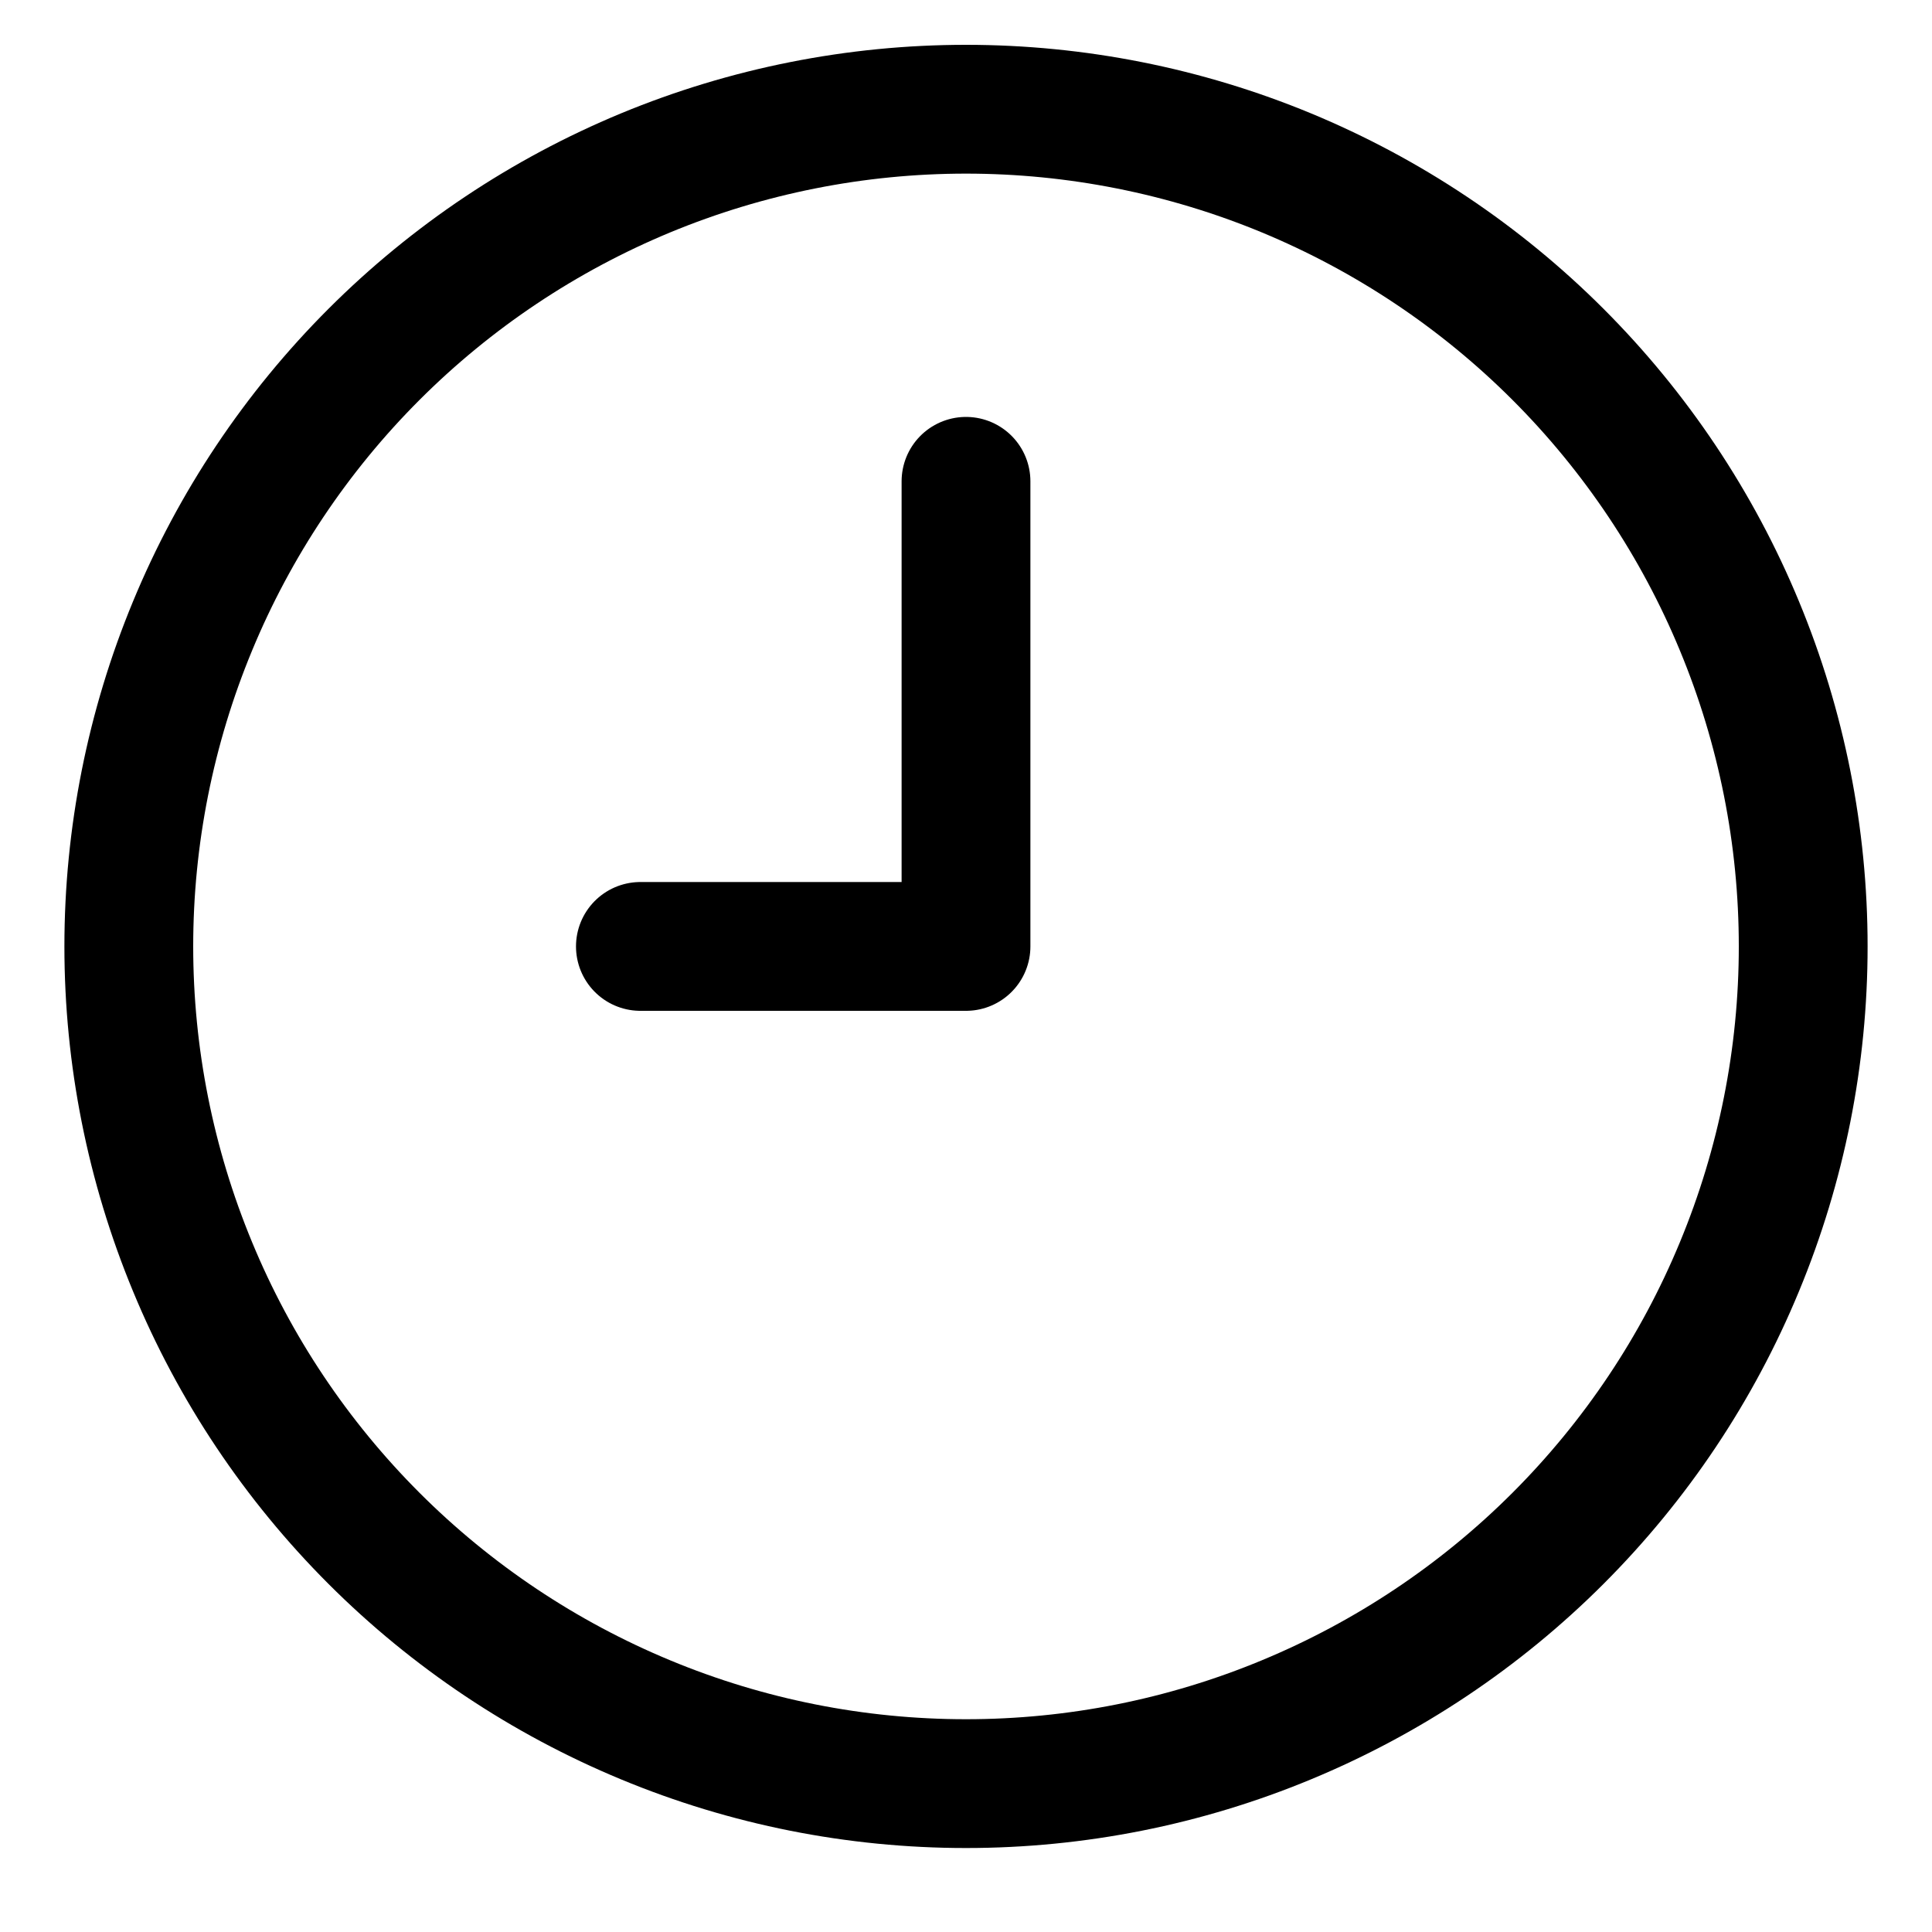 <svg width="15" height="15" viewBox="0 0 15 15" fill="none" xmlns="http://www.w3.org/2000/svg">
<path d="M4.972 7.348H7.5V3.737M1 7.348C1 8.201 1.168 9.046 1.495 9.835C1.821 10.624 2.3 11.34 2.904 11.944C3.507 12.547 4.224 13.026 5.013 13.353C5.801 13.68 6.646 13.848 7.5 13.848C8.354 13.848 9.199 13.68 9.987 13.353C10.776 13.026 11.493 12.547 12.096 11.944C12.7 11.34 13.179 10.624 13.505 9.835C13.832 9.046 14 8.201 14 7.348C14 6.494 13.832 5.649 13.505 4.86C13.179 4.072 12.7 3.355 12.096 2.751C11.493 2.148 10.776 1.669 9.987 1.342C9.199 1.016 8.354 0.848 7.5 0.848C6.646 0.848 5.801 1.016 5.013 1.342C4.224 1.669 3.507 2.148 2.904 2.751C2.3 3.355 1.821 4.072 1.495 4.86C1.168 5.649 1 6.494 1 7.348Z" stroke="black" stroke-linecap="round" stroke-linejoin="round"/>
</svg>
